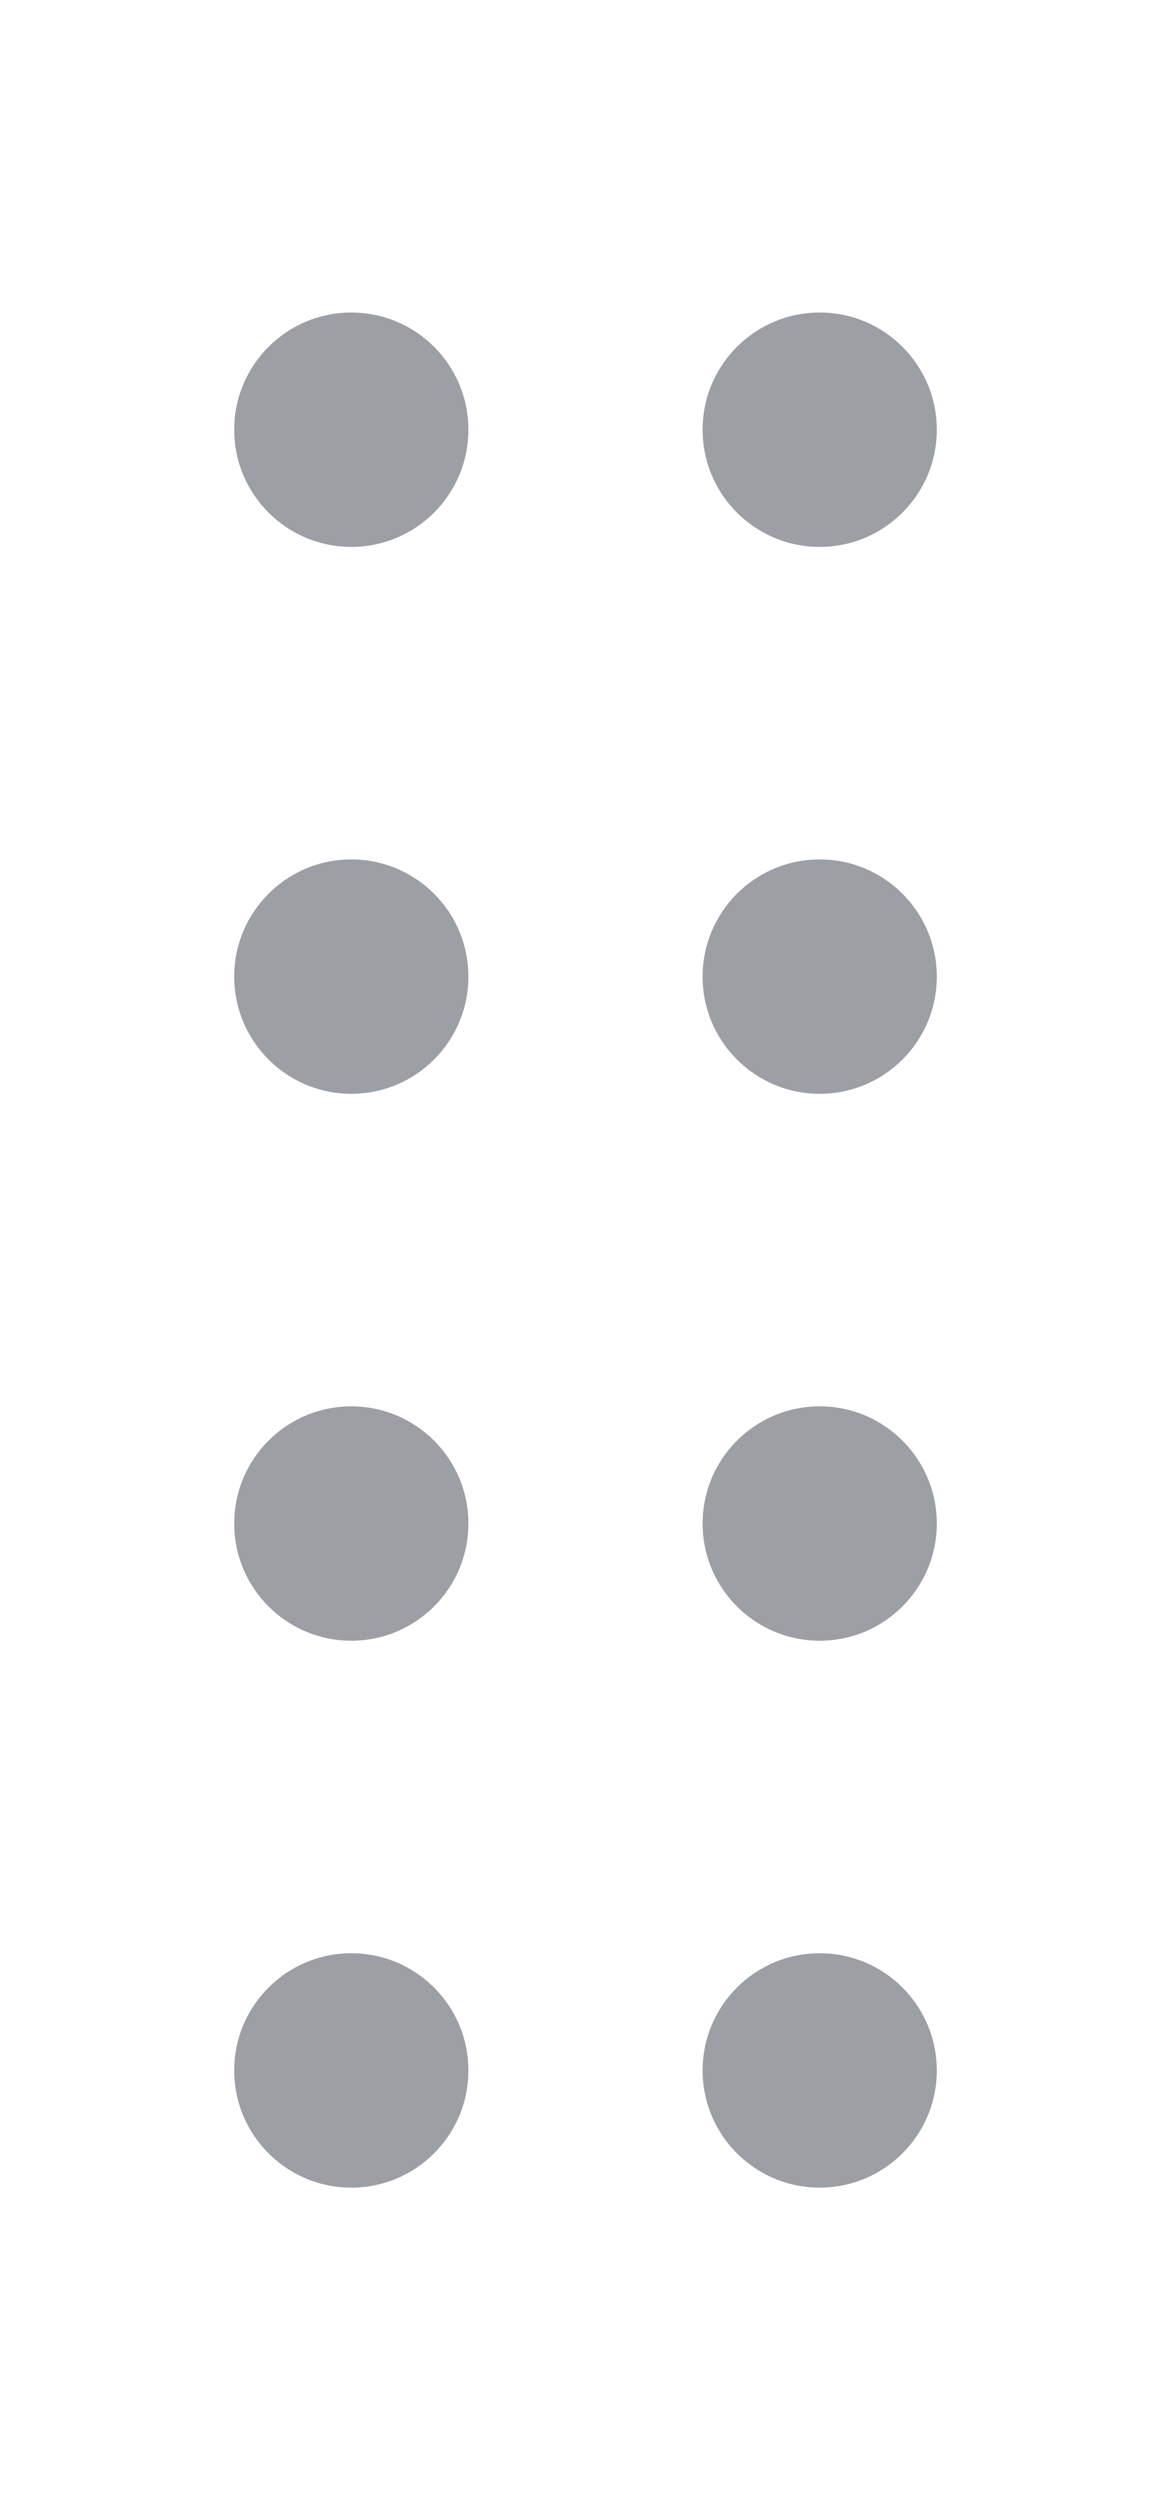 <svg width="15" height="32" viewBox="0 0 15 32" fill="none" xmlns="http://www.w3.org/2000/svg">
<g clip-path="url(#clip0)">
<circle cx="4.5" cy="5.5" r="1.5" transform="rotate(90 4.5 5.5)" fill="#9C9FA4"/>
<circle cx="4.5" cy="12.5" r="1.5" transform="rotate(90 4.5 12.5)" fill="#9C9FA4"/>
<circle cx="4.5" cy="19.5" r="1.5" transform="rotate(90 4.5 19.5)" fill="#9C9FA4"/>
<circle cx="4.5" cy="26.5" r="1.5" transform="rotate(90 4.5 26.5)" fill="#9C9FA4"/>
<circle cx="10.5" cy="5.5" r="1.5" transform="rotate(90 10.5 5.5)" fill="#9C9FA4"/>
<circle cx="10.5" cy="12.5" r="1.5" transform="rotate(90 10.5 12.5)" fill="#9C9FA4"/>
<circle cx="10.5" cy="19.5" r="1.5" transform="rotate(90 10.5 19.5)" fill="#9C9FA4"/>
<circle cx="10.5" cy="26.5" r="1.5" transform="rotate(90 10.5 26.5)" fill="#9C9FA4"/>
</g>
<defs>
<clipPath id="clip0">
<rect width="32" height="15" fill="white" transform="translate(15) rotate(90)"/>
</clipPath>
</defs>
</svg>
